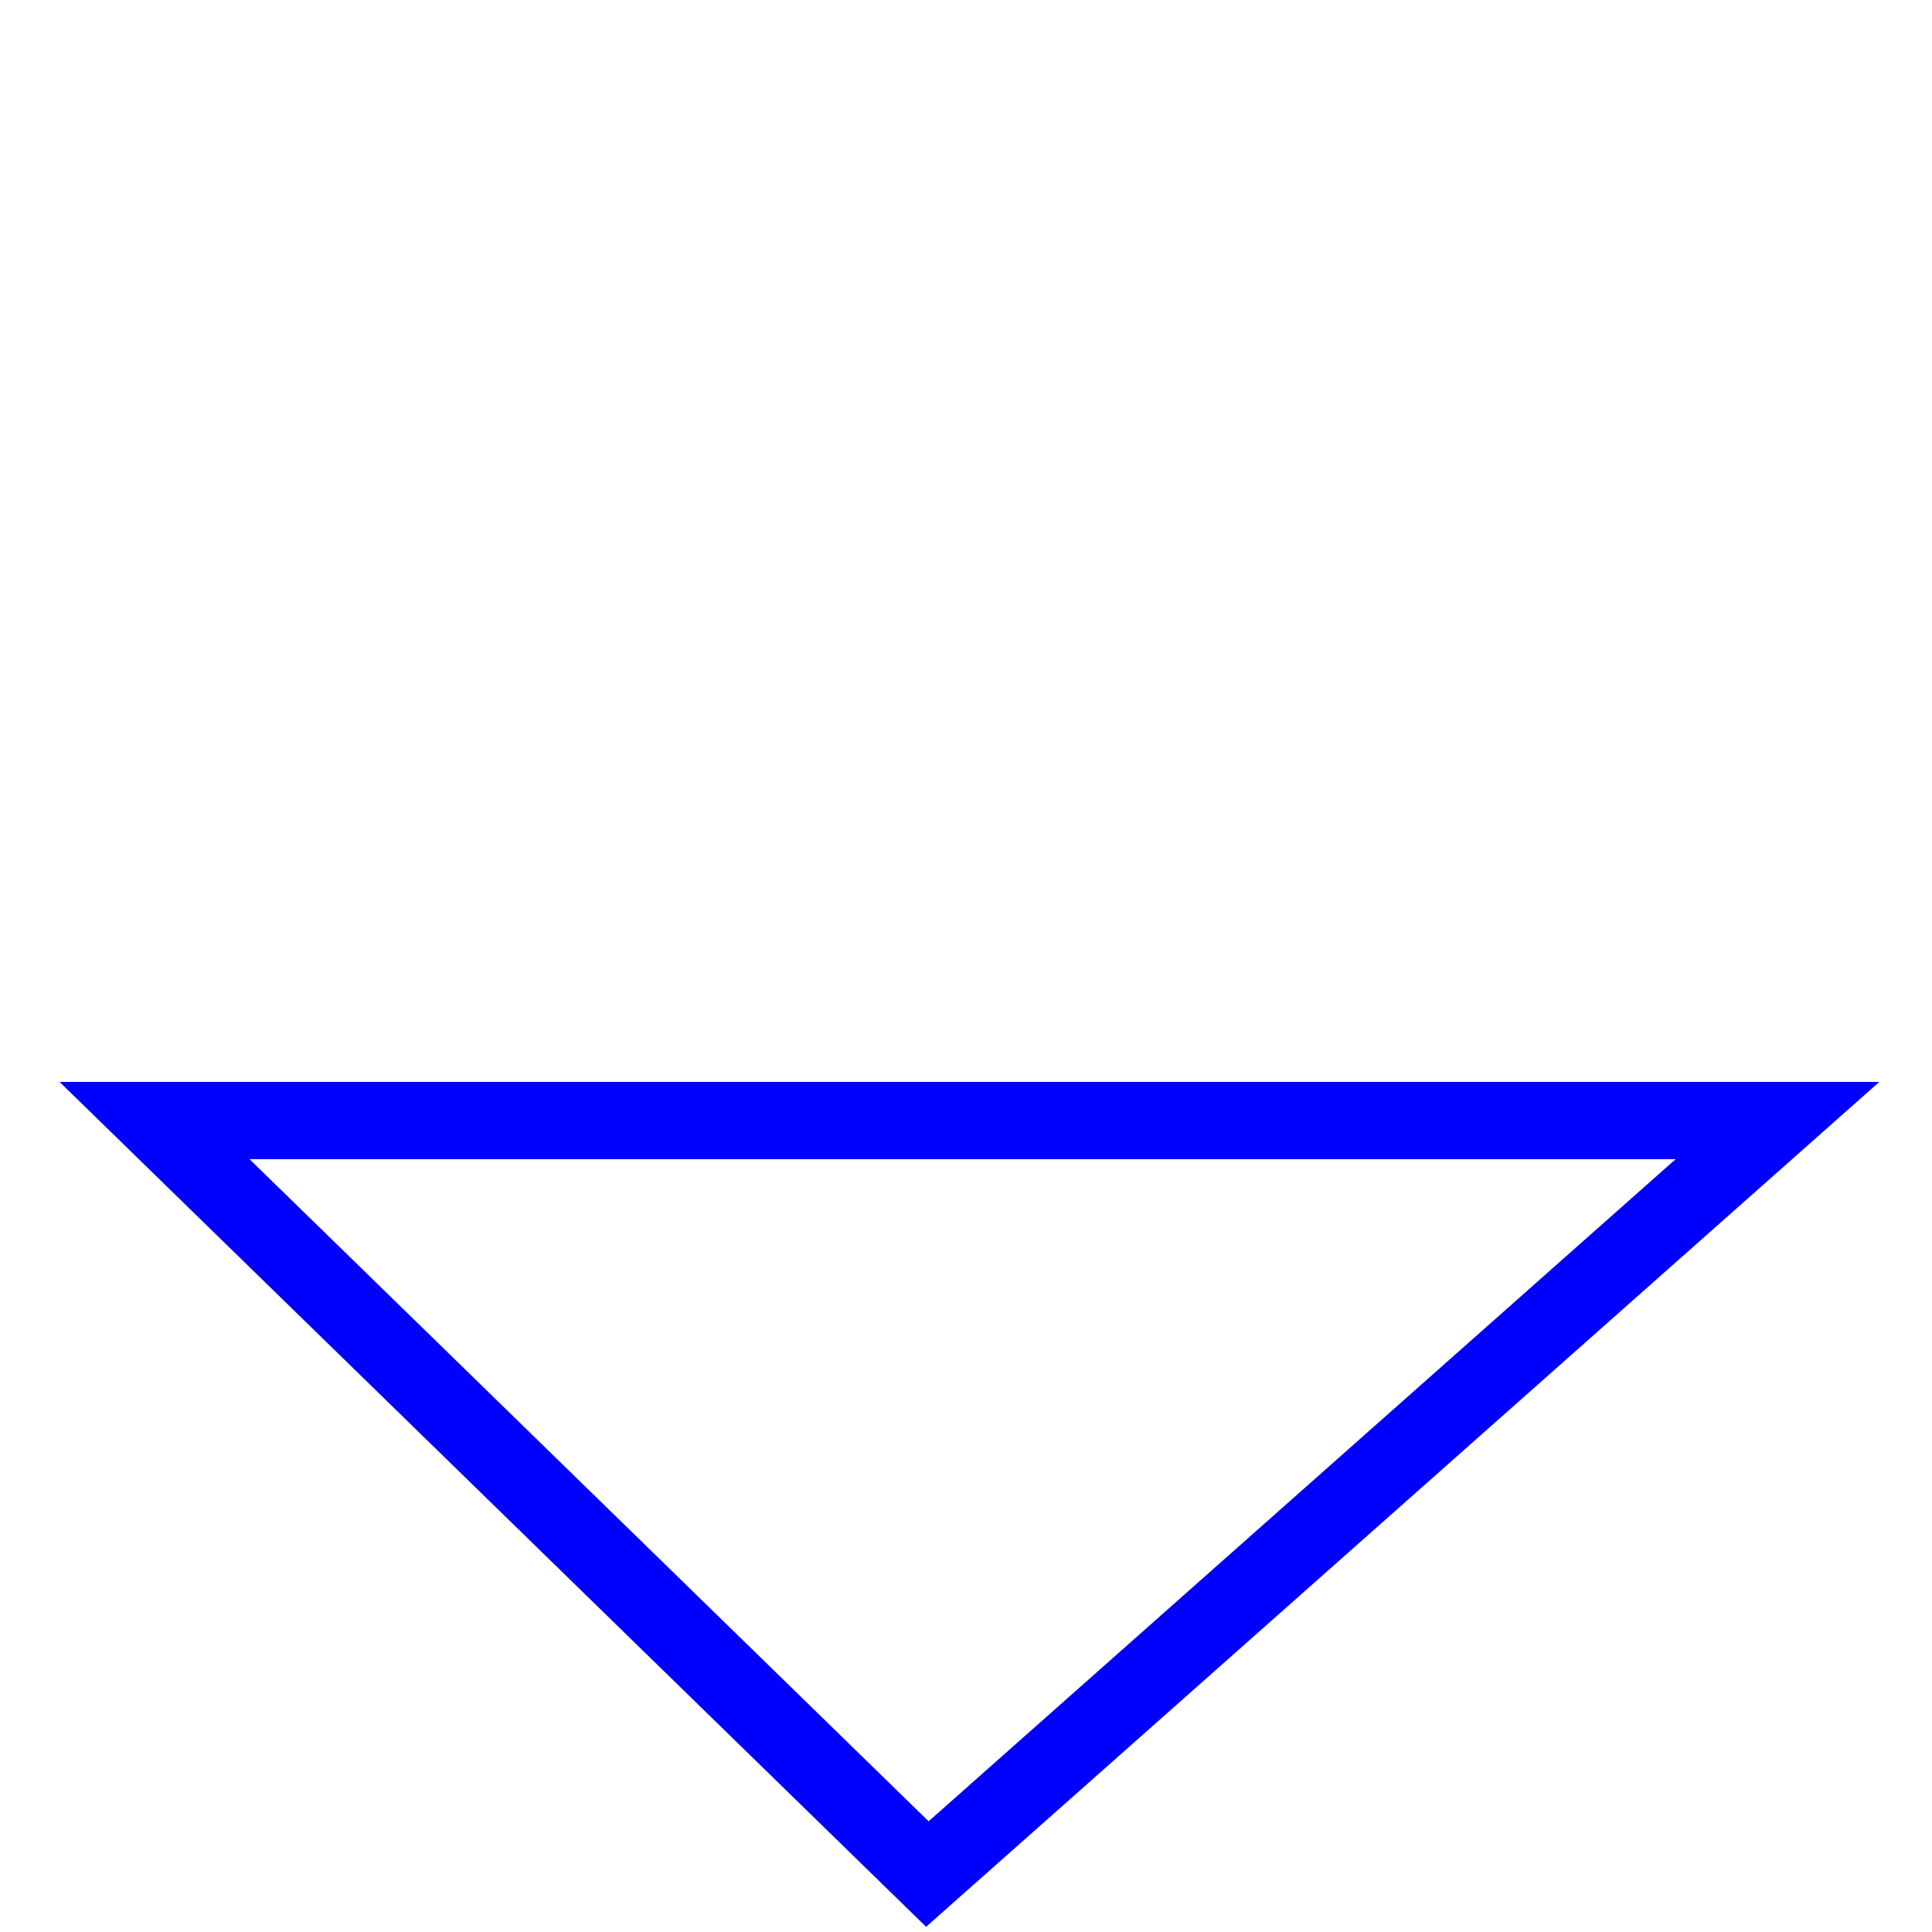 <svg width="100" height="100"  xmlns="http://www.w3.org/2000/svg">
  <style>
    .svg-default-shape {
    fill: none;
    stroke: blue;
    stroke-width: 4;
    }
  </style>
  <polygon points="48,97 92,58 8,58" class="svg-default-shape" />
</svg>